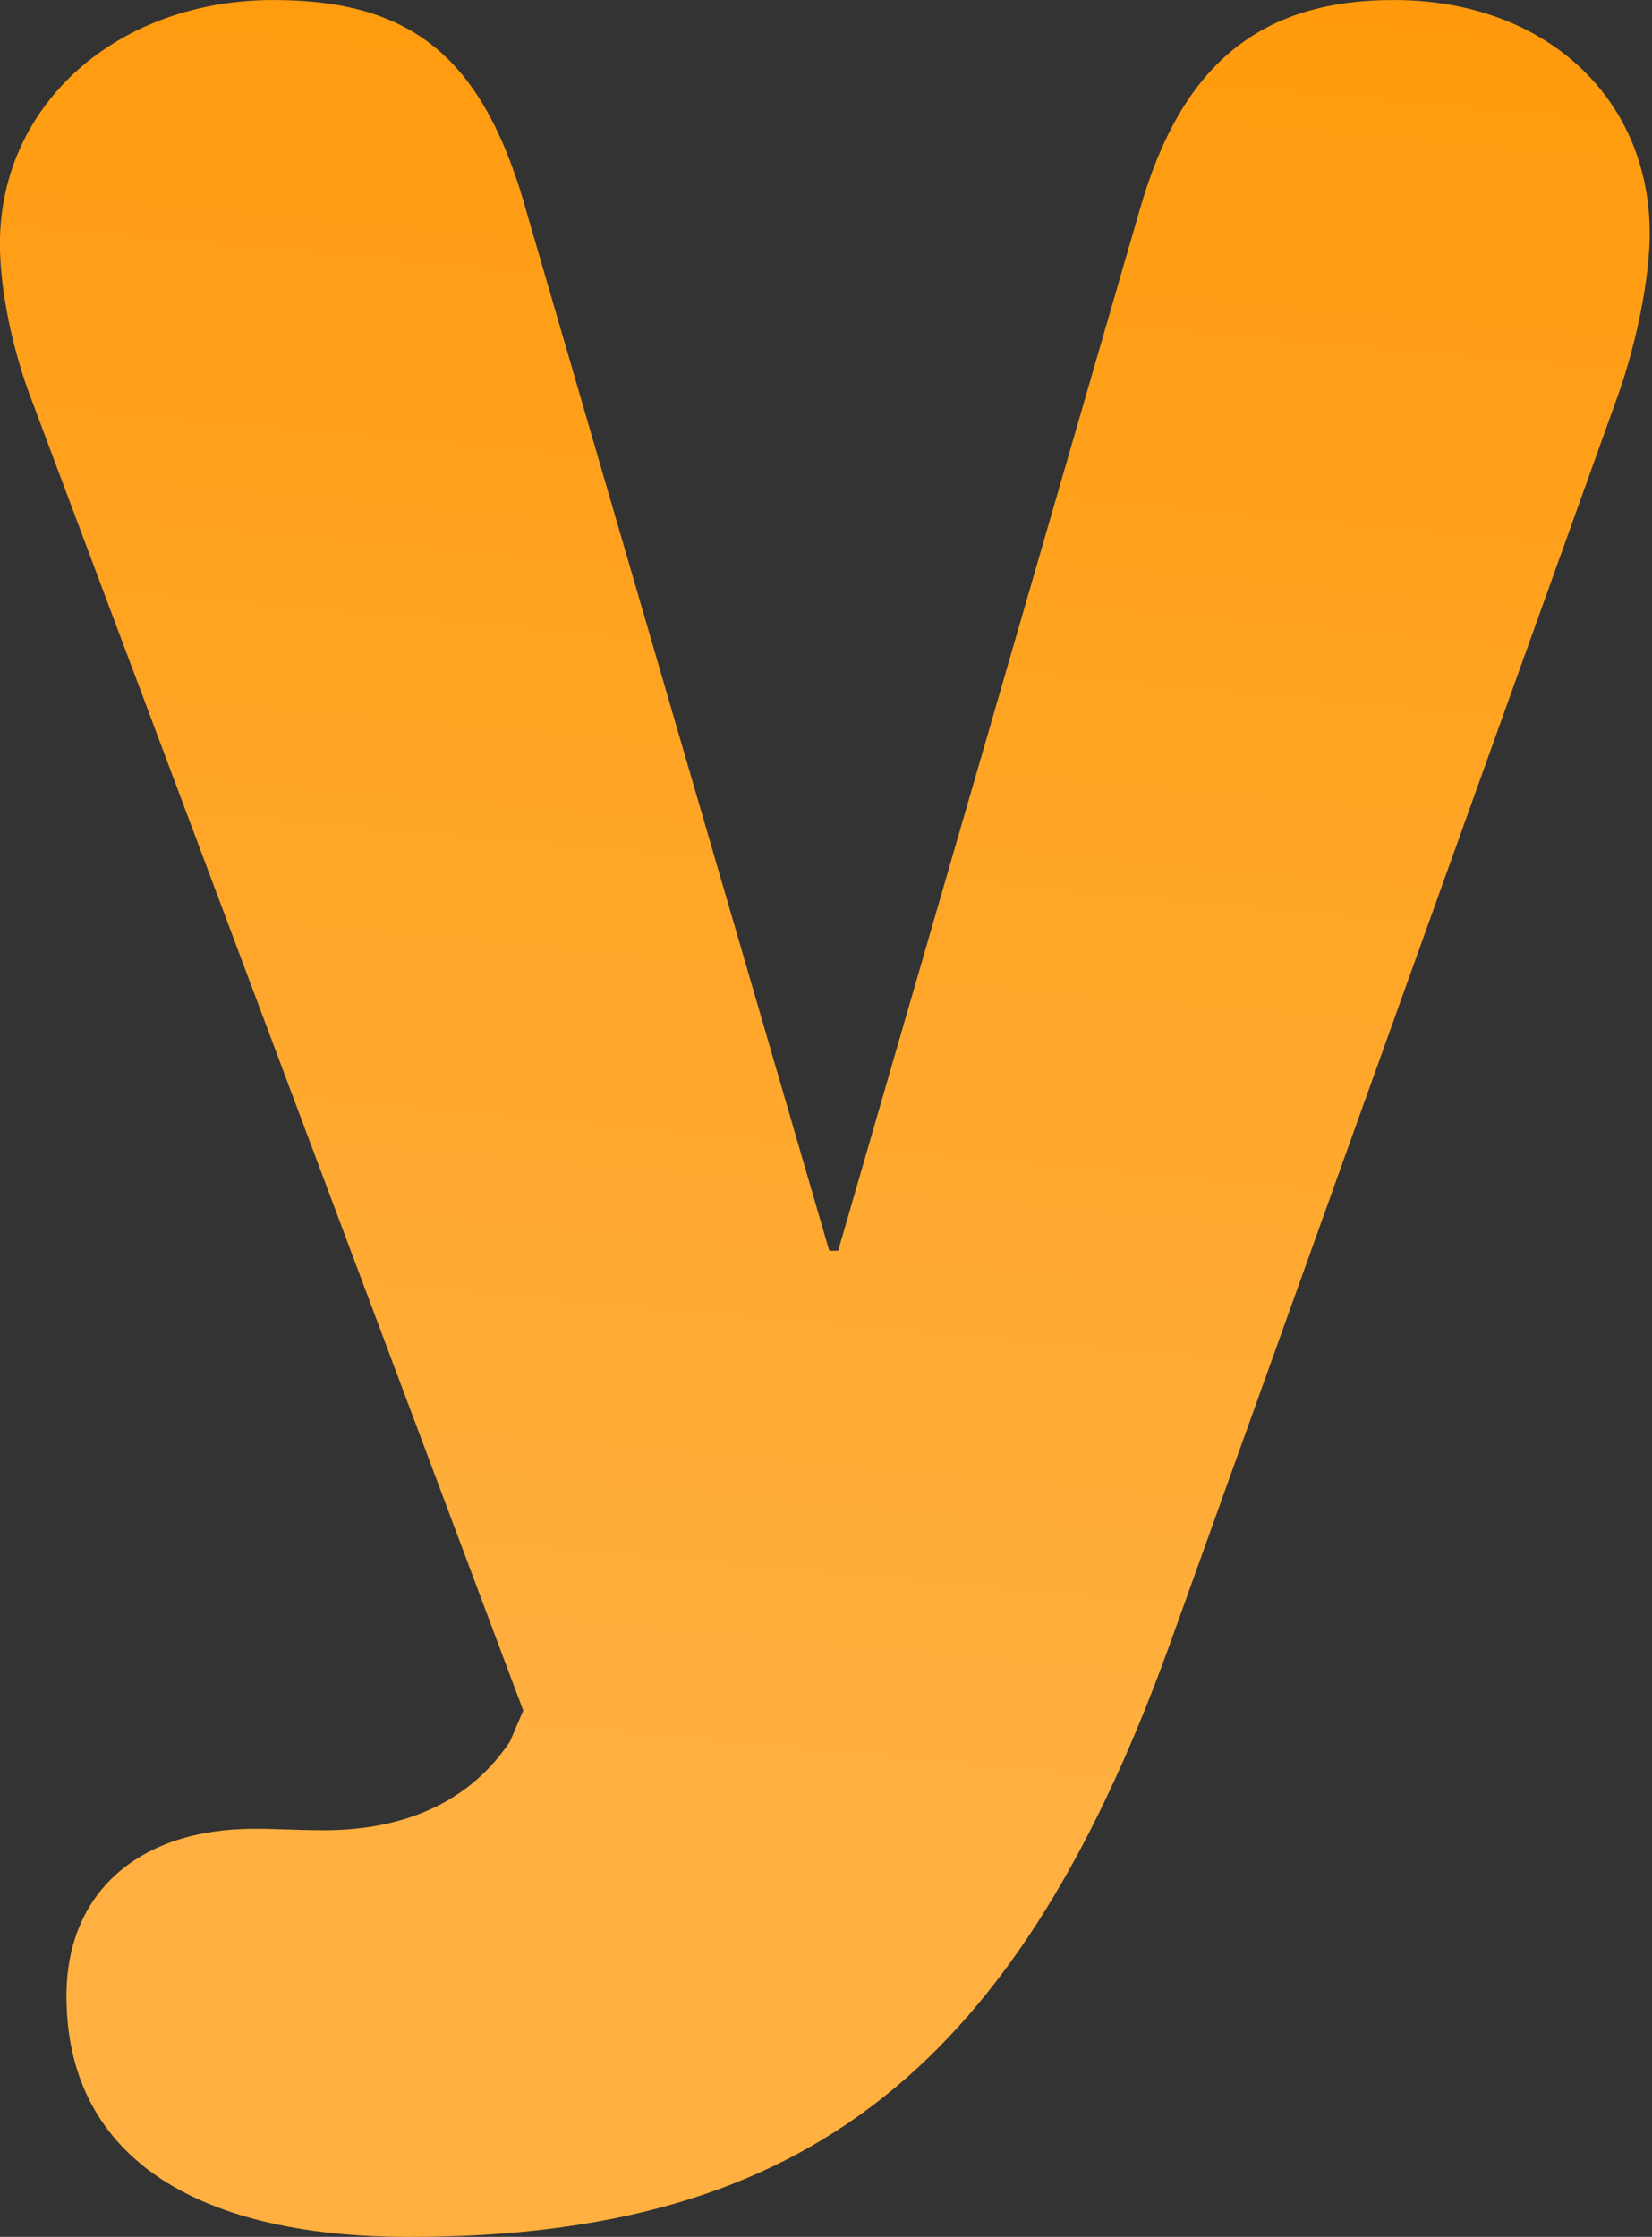 <svg width="178" height="241" viewBox="0 0 178 241" fill="none" xmlns="http://www.w3.org/2000/svg">
<rect x="0" y="0" width="178" height="241" fill="#333333" stroke="none"/>
<path d="M44.115 240.999C20.223 240.999 7.162 231.76 7.162 215.036C7.162 203.886 14.967 197.037 27.391 197.037C30.099 197.037 32.169 197.196 34.877 197.196C41.726 197.196 49.85 195.285 54.947 187.639L56.38 184.294L3.498 43.328C1.268 37.594 -0.006 31.064 -0.006 26.285C-0.006 11.153 12.737 0.003 29.462 0.003C44.593 0.003 52.239 6.375 56.858 23.259L89.352 134.757H90.308L122.801 22.621C127.261 7.012 135.703 0.003 150.198 0.003C166.445 0.003 177.754 10.516 177.754 25.17C177.754 29.948 176.321 36.957 174.409 42.373L126.624 175.533C109.9 222.841 86.803 240.999 44.115 240.999Z" fill="#FF9500"/>
<path d="M44.115 240.999C20.223 240.999 7.162 231.76 7.162 215.036C7.162 203.886 14.967 197.037 27.391 197.037C30.099 197.037 32.169 197.196 34.877 197.196C41.726 197.196 49.85 195.285 54.947 187.639L56.38 184.294L3.498 43.328C1.268 37.594 -0.006 31.064 -0.006 26.285C-0.006 11.153 12.737 0.003 29.462 0.003C44.593 0.003 52.239 6.375 56.858 23.259L89.352 134.757H90.308L122.801 22.621C127.261 7.012 135.703 0.003 150.198 0.003C166.445 0.003 177.754 10.516 177.754 25.17C177.754 29.948 176.321 36.957 174.409 42.373L126.624 175.533C109.9 222.841 86.803 240.999 44.115 240.999Z" fill="url(#paint0_linear_1939_27197)" fill-opacity="0.5"/>
<defs>
<linearGradient id="paint0_linear_1939_27197" x1="82.35" y1="-54.342" x2="60.593" y2="187.083" gradientUnits="userSpaceOnUse">
<stop stop-color="white" stop-opacity="0"/>
<stop offset="1" stop-color="white" stop-opacity="0.5"/>
</linearGradient>
</defs>
</svg>
